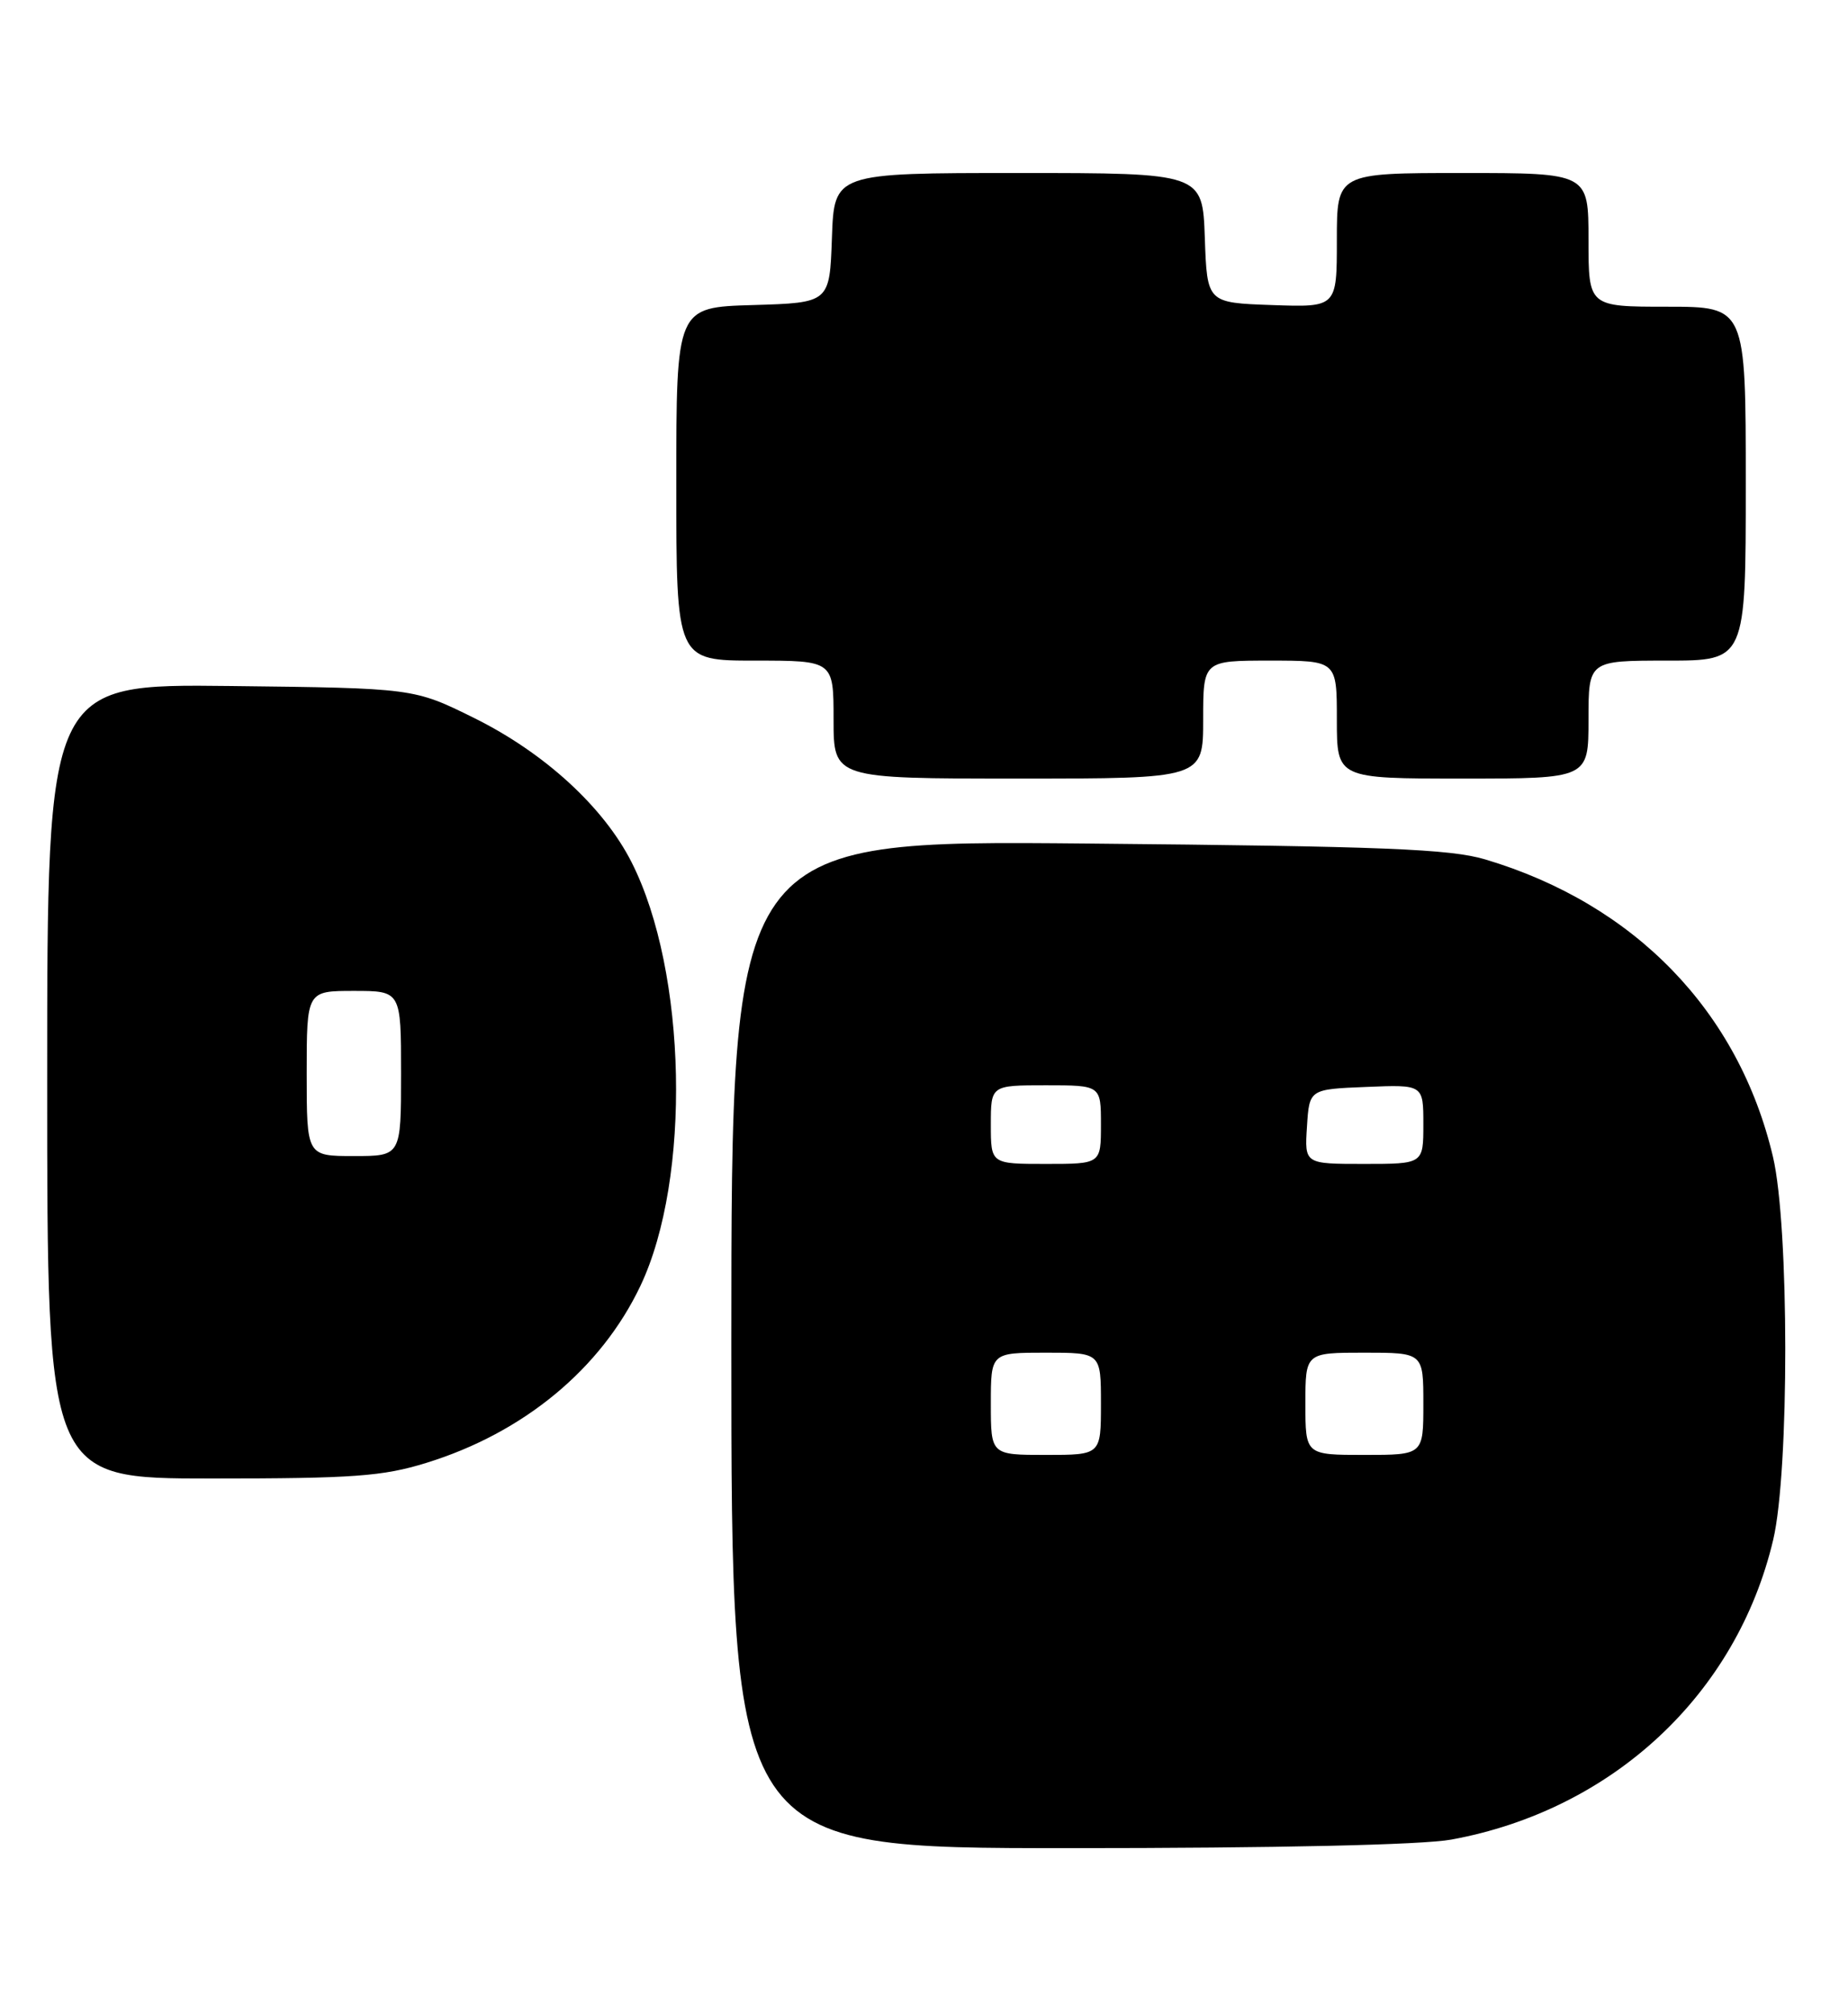 <?xml version="1.0" encoding="UTF-8" standalone="no"?>
<!DOCTYPE svg PUBLIC "-//W3C//DTD SVG 1.1//EN" "http://www.w3.org/Graphics/SVG/1.1/DTD/svg11.dtd" >
<svg xmlns="http://www.w3.org/2000/svg" xmlns:xlink="http://www.w3.org/1999/xlink" version="1.1" viewBox="0 0 235 256">
 <g >
 <path fill="currentColor"
d=" M 184.57 233.91 C 205.07 230.15 220.85 215.44 225.49 195.78 C 227.55 187.05 227.53 155.88 225.46 147.10 C 221.10 128.60 207.89 114.95 188.87 109.28 C 184.40 107.95 175.91 107.61 138.25 107.26 C 93.00 106.84 93.00 106.84 93.00 170.92 C 93.00 235.00 93.00 235.00 135.82 235.00 C 162.39 235.00 180.88 234.59 184.57 233.91 Z  M 54.22 186.01 C 66.59 182.19 76.43 174.05 81.44 163.50 C 87.92 149.85 87.37 123.57 80.32 109.65 C 76.76 102.61 69.23 95.72 60.28 91.29 C 52.61 87.50 52.61 87.50 29.31 87.23 C 6.00 86.96 6.00 86.96 6.00 137.48 C 6.00 188.00 6.00 188.00 26.89 188.00 C 44.91 188.00 48.67 187.73 54.22 186.01 Z  M 153.00 91.50 C 153.00 84.00 153.00 84.00 161.50 84.00 C 170.00 84.00 170.00 84.00 170.00 91.50 C 170.00 99.00 170.00 99.00 186.00 99.00 C 202.00 99.00 202.00 99.00 202.00 91.50 C 202.00 84.00 202.00 84.00 212.00 84.00 C 222.00 84.00 222.00 84.00 222.00 61.50 C 222.00 39.00 222.00 39.00 212.00 39.00 C 202.00 39.00 202.00 39.00 202.00 30.50 C 202.00 22.00 202.00 22.00 186.00 22.00 C 170.00 22.00 170.00 22.00 170.00 30.54 C 170.00 39.08 170.00 39.08 161.75 38.79 C 153.50 38.50 153.50 38.50 153.21 30.25 C 152.92 22.00 152.92 22.00 129.50 22.00 C 106.08 22.00 106.08 22.00 105.79 30.25 C 105.50 38.50 105.50 38.50 95.75 38.79 C 86.00 39.07 86.00 39.07 86.00 61.54 C 86.00 84.00 86.00 84.00 96.00 84.00 C 106.00 84.00 106.00 84.00 106.00 91.50 C 106.00 99.00 106.00 99.00 129.50 99.00 C 153.00 99.00 153.00 99.00 153.00 91.50 Z  M 126.00 178.50 C 126.00 172.00 126.00 172.00 133.00 172.00 C 140.00 172.00 140.00 172.00 140.00 178.50 C 140.00 185.00 140.00 185.00 133.00 185.00 C 126.00 185.00 126.00 185.00 126.00 178.50 Z  M 166.00 178.50 C 166.00 172.00 166.00 172.00 173.50 172.00 C 181.00 172.00 181.00 172.00 181.00 178.50 C 181.00 185.00 181.00 185.00 173.50 185.00 C 166.00 185.00 166.00 185.00 166.00 178.50 Z  M 126.00 143.00 C 126.00 138.00 126.00 138.00 133.00 138.00 C 140.00 138.00 140.00 138.00 140.00 143.00 C 140.00 148.00 140.00 148.00 133.00 148.00 C 126.00 148.00 126.00 148.00 126.00 143.00 Z  M 166.20 143.25 C 166.50 138.50 166.50 138.50 173.75 138.21 C 181.00 137.91 181.00 137.91 181.00 142.96 C 181.00 148.00 181.00 148.00 173.45 148.00 C 165.89 148.00 165.89 148.00 166.20 143.25 Z  M 39.00 136.50 C 39.00 126.00 39.00 126.00 45.00 126.00 C 51.00 126.00 51.00 126.00 51.00 136.50 C 51.00 147.00 51.00 147.00 45.00 147.00 C 39.00 147.00 39.00 147.00 39.00 136.50 Z "/>
</g>
</svg>
